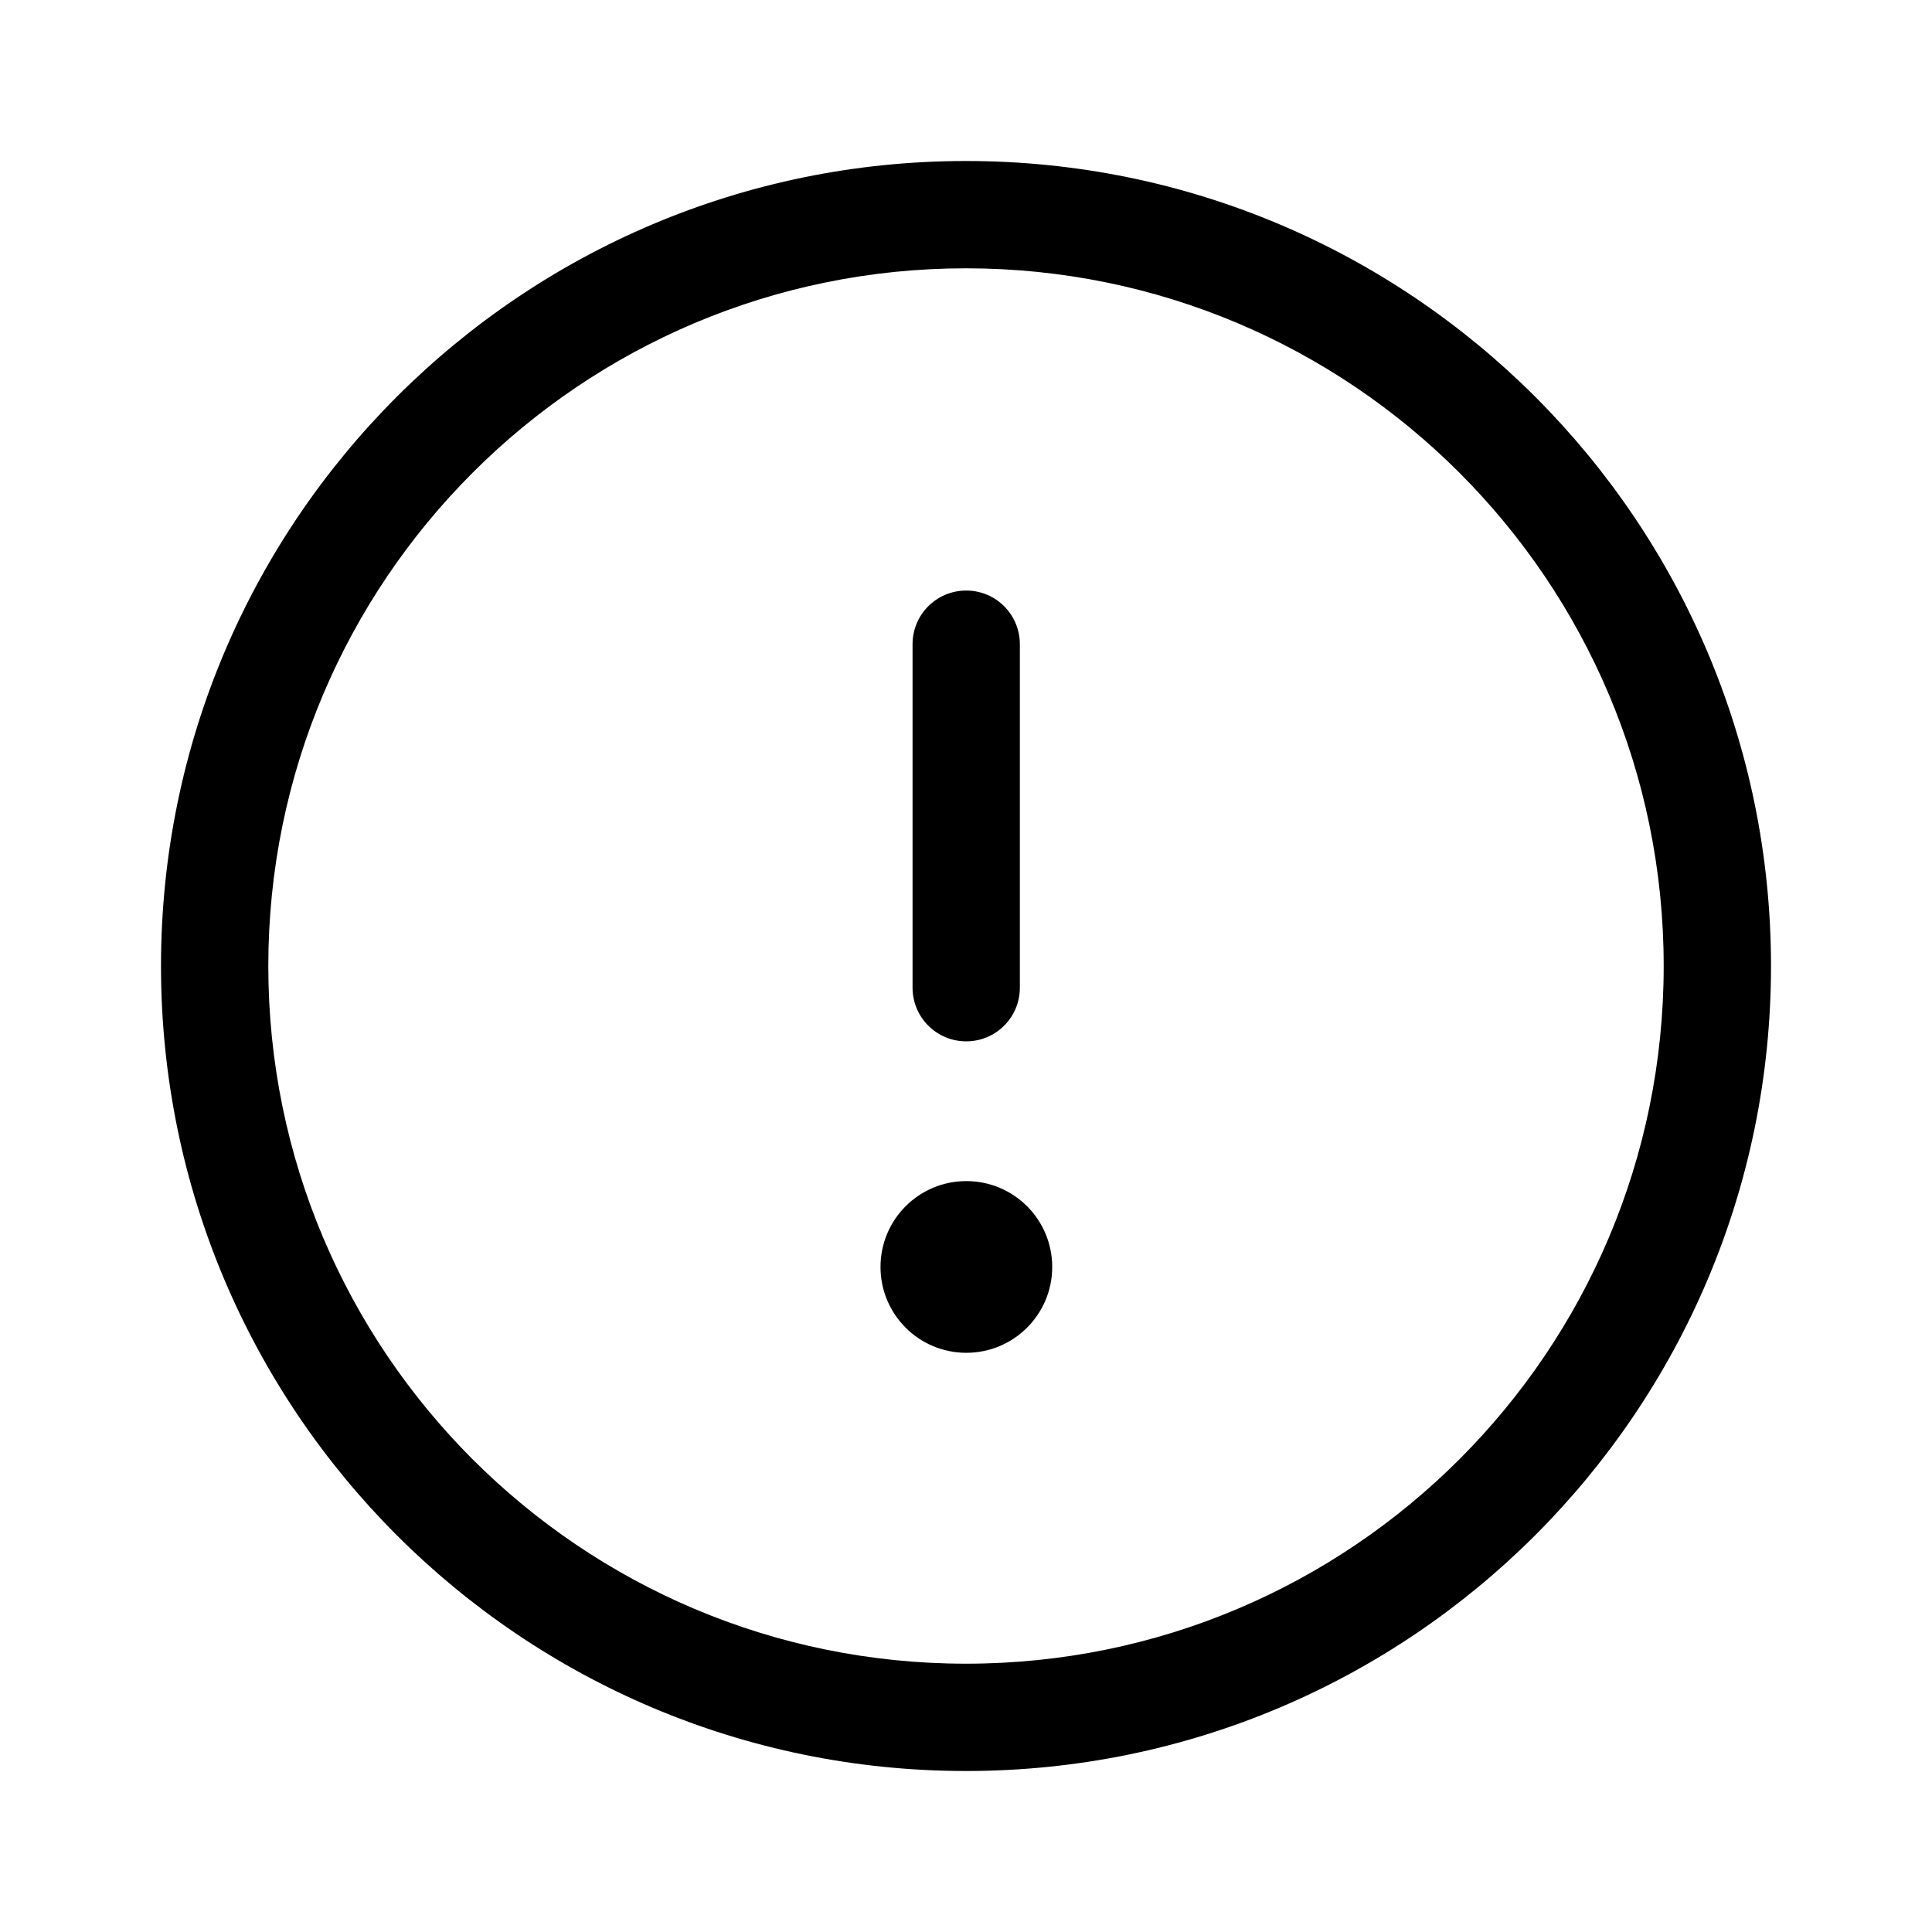 <svg width="24" height="24" viewBox="0 0 24 24" fill="none" xmlns="http://www.w3.org/2000/svg">
<path d="M12.003 7.336C12.371 7.336 12.669 7.634 12.669 8.003V12.269C12.669 12.638 12.371 12.936 12.003 12.936C11.634 12.936 11.336 12.638 11.336 12.269V8.003C11.336 7.634 11.634 7.336 12.003 7.336Z" fill="black"/>
<path d="M13.071 15.739C13.071 16.328 12.593 16.805 12.004 16.805C11.415 16.805 10.938 16.328 10.938 15.739C10.938 15.149 11.415 14.672 12.004 14.672C12.593 14.672 13.071 15.149 13.071 15.739Z" fill="black"/>
<path fill-rule="evenodd" clip-rule="evenodd" d="M2 12C2 6.477 6.477 2 12 2C17.523 2 22 6.477 22 12C22 17.523 17.523 22 12 22C6.477 22 2 17.523 2 12ZM12 3.333C7.214 3.333 3.333 7.214 3.333 12C3.333 16.787 7.214 20.667 12 20.667C16.787 20.667 20.667 16.787 20.667 12C20.667 7.214 16.787 3.333 12 3.333Z" fill="black"/>
</svg>
